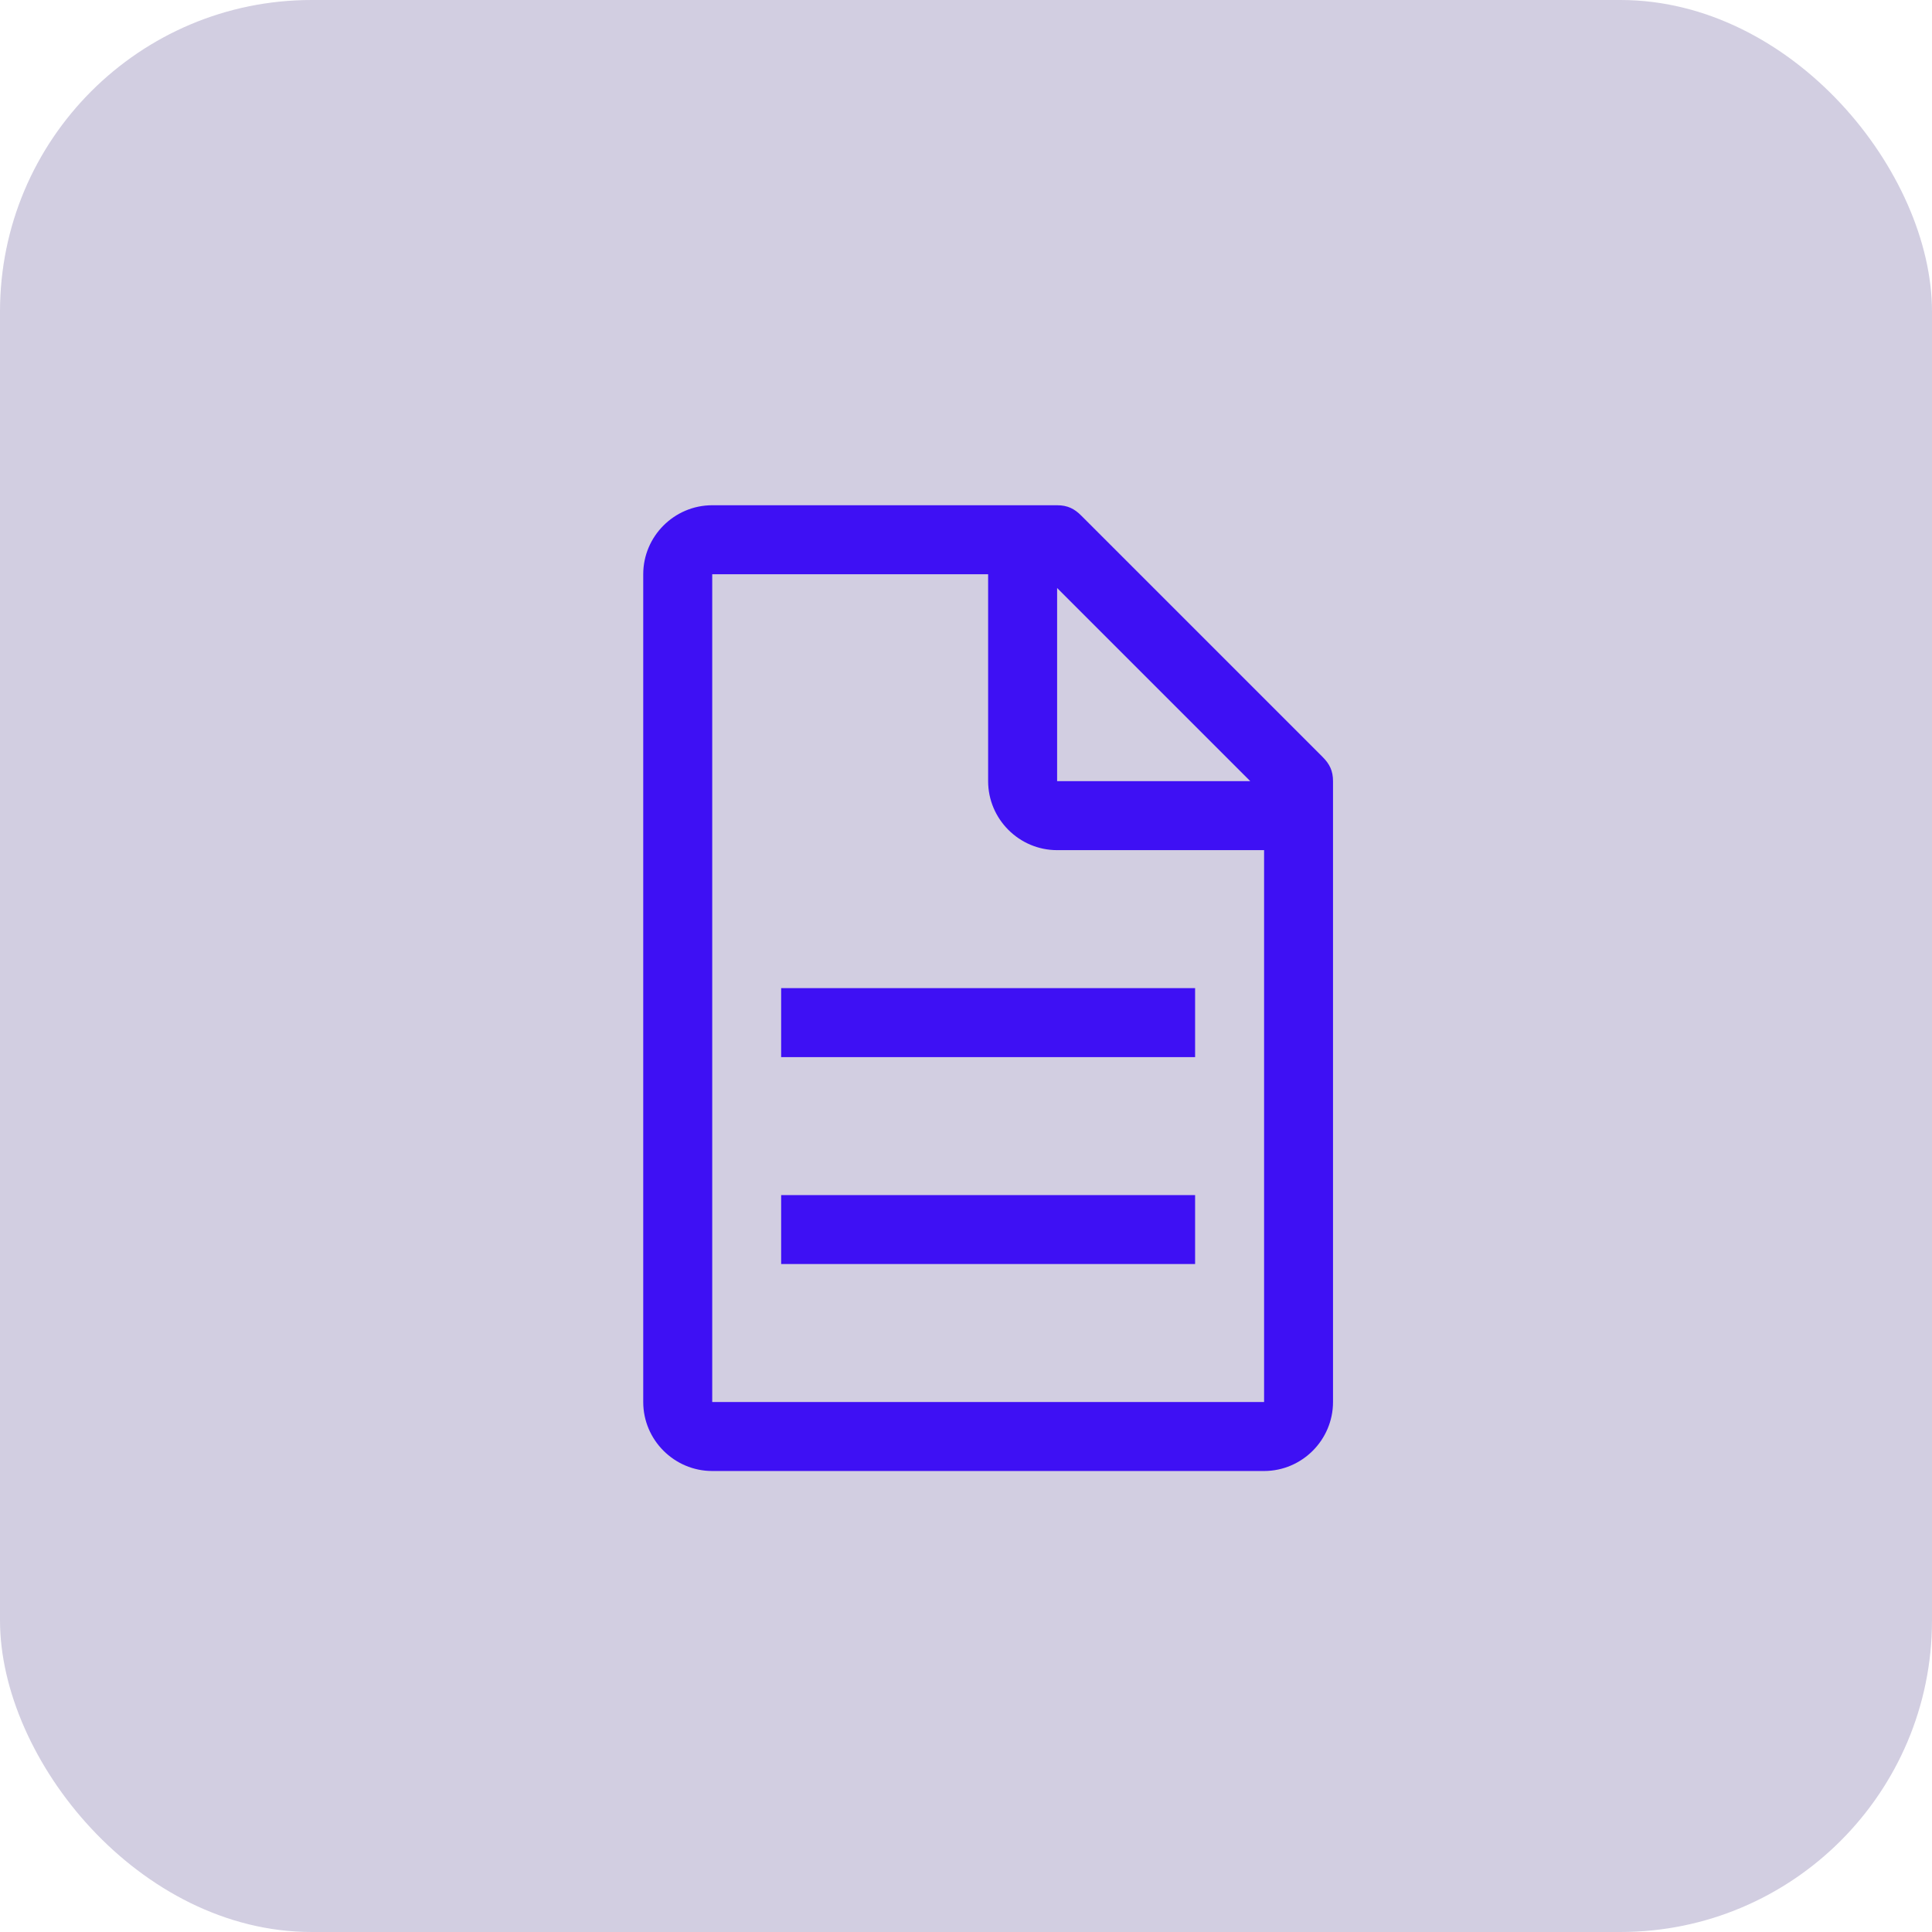 <svg width="31" height="31" viewBox="0 0 31 31" fill="none" xmlns="http://www.w3.org/2000/svg">
<rect width="31" height="31" rx="5" fill="#695C9A" fill-opacity="0.3"/>
<path d="M21.223 12.147L17.349 8.273C17.239 8.162 17.128 8.107 16.962 8.107H11.428C10.819 8.107 10.321 8.605 10.321 9.214V22.496C10.321 23.105 10.819 23.603 11.428 23.603H20.283C20.891 23.603 21.389 23.105 21.389 22.496V12.534C21.389 12.368 21.334 12.258 21.223 12.147ZM16.962 9.435L20.061 12.534H16.962V9.435ZM20.283 22.496H11.428V9.214H15.855V12.534C15.855 13.143 16.353 13.641 16.962 13.641H20.283V22.496Z" fill="#3E10F4"/>
<path d="M12.534 19.176H19.176V20.282H12.534V19.176ZM12.534 15.855H19.176V16.962H12.534V15.855Z" fill="#3E10F4"/>
</svg>
